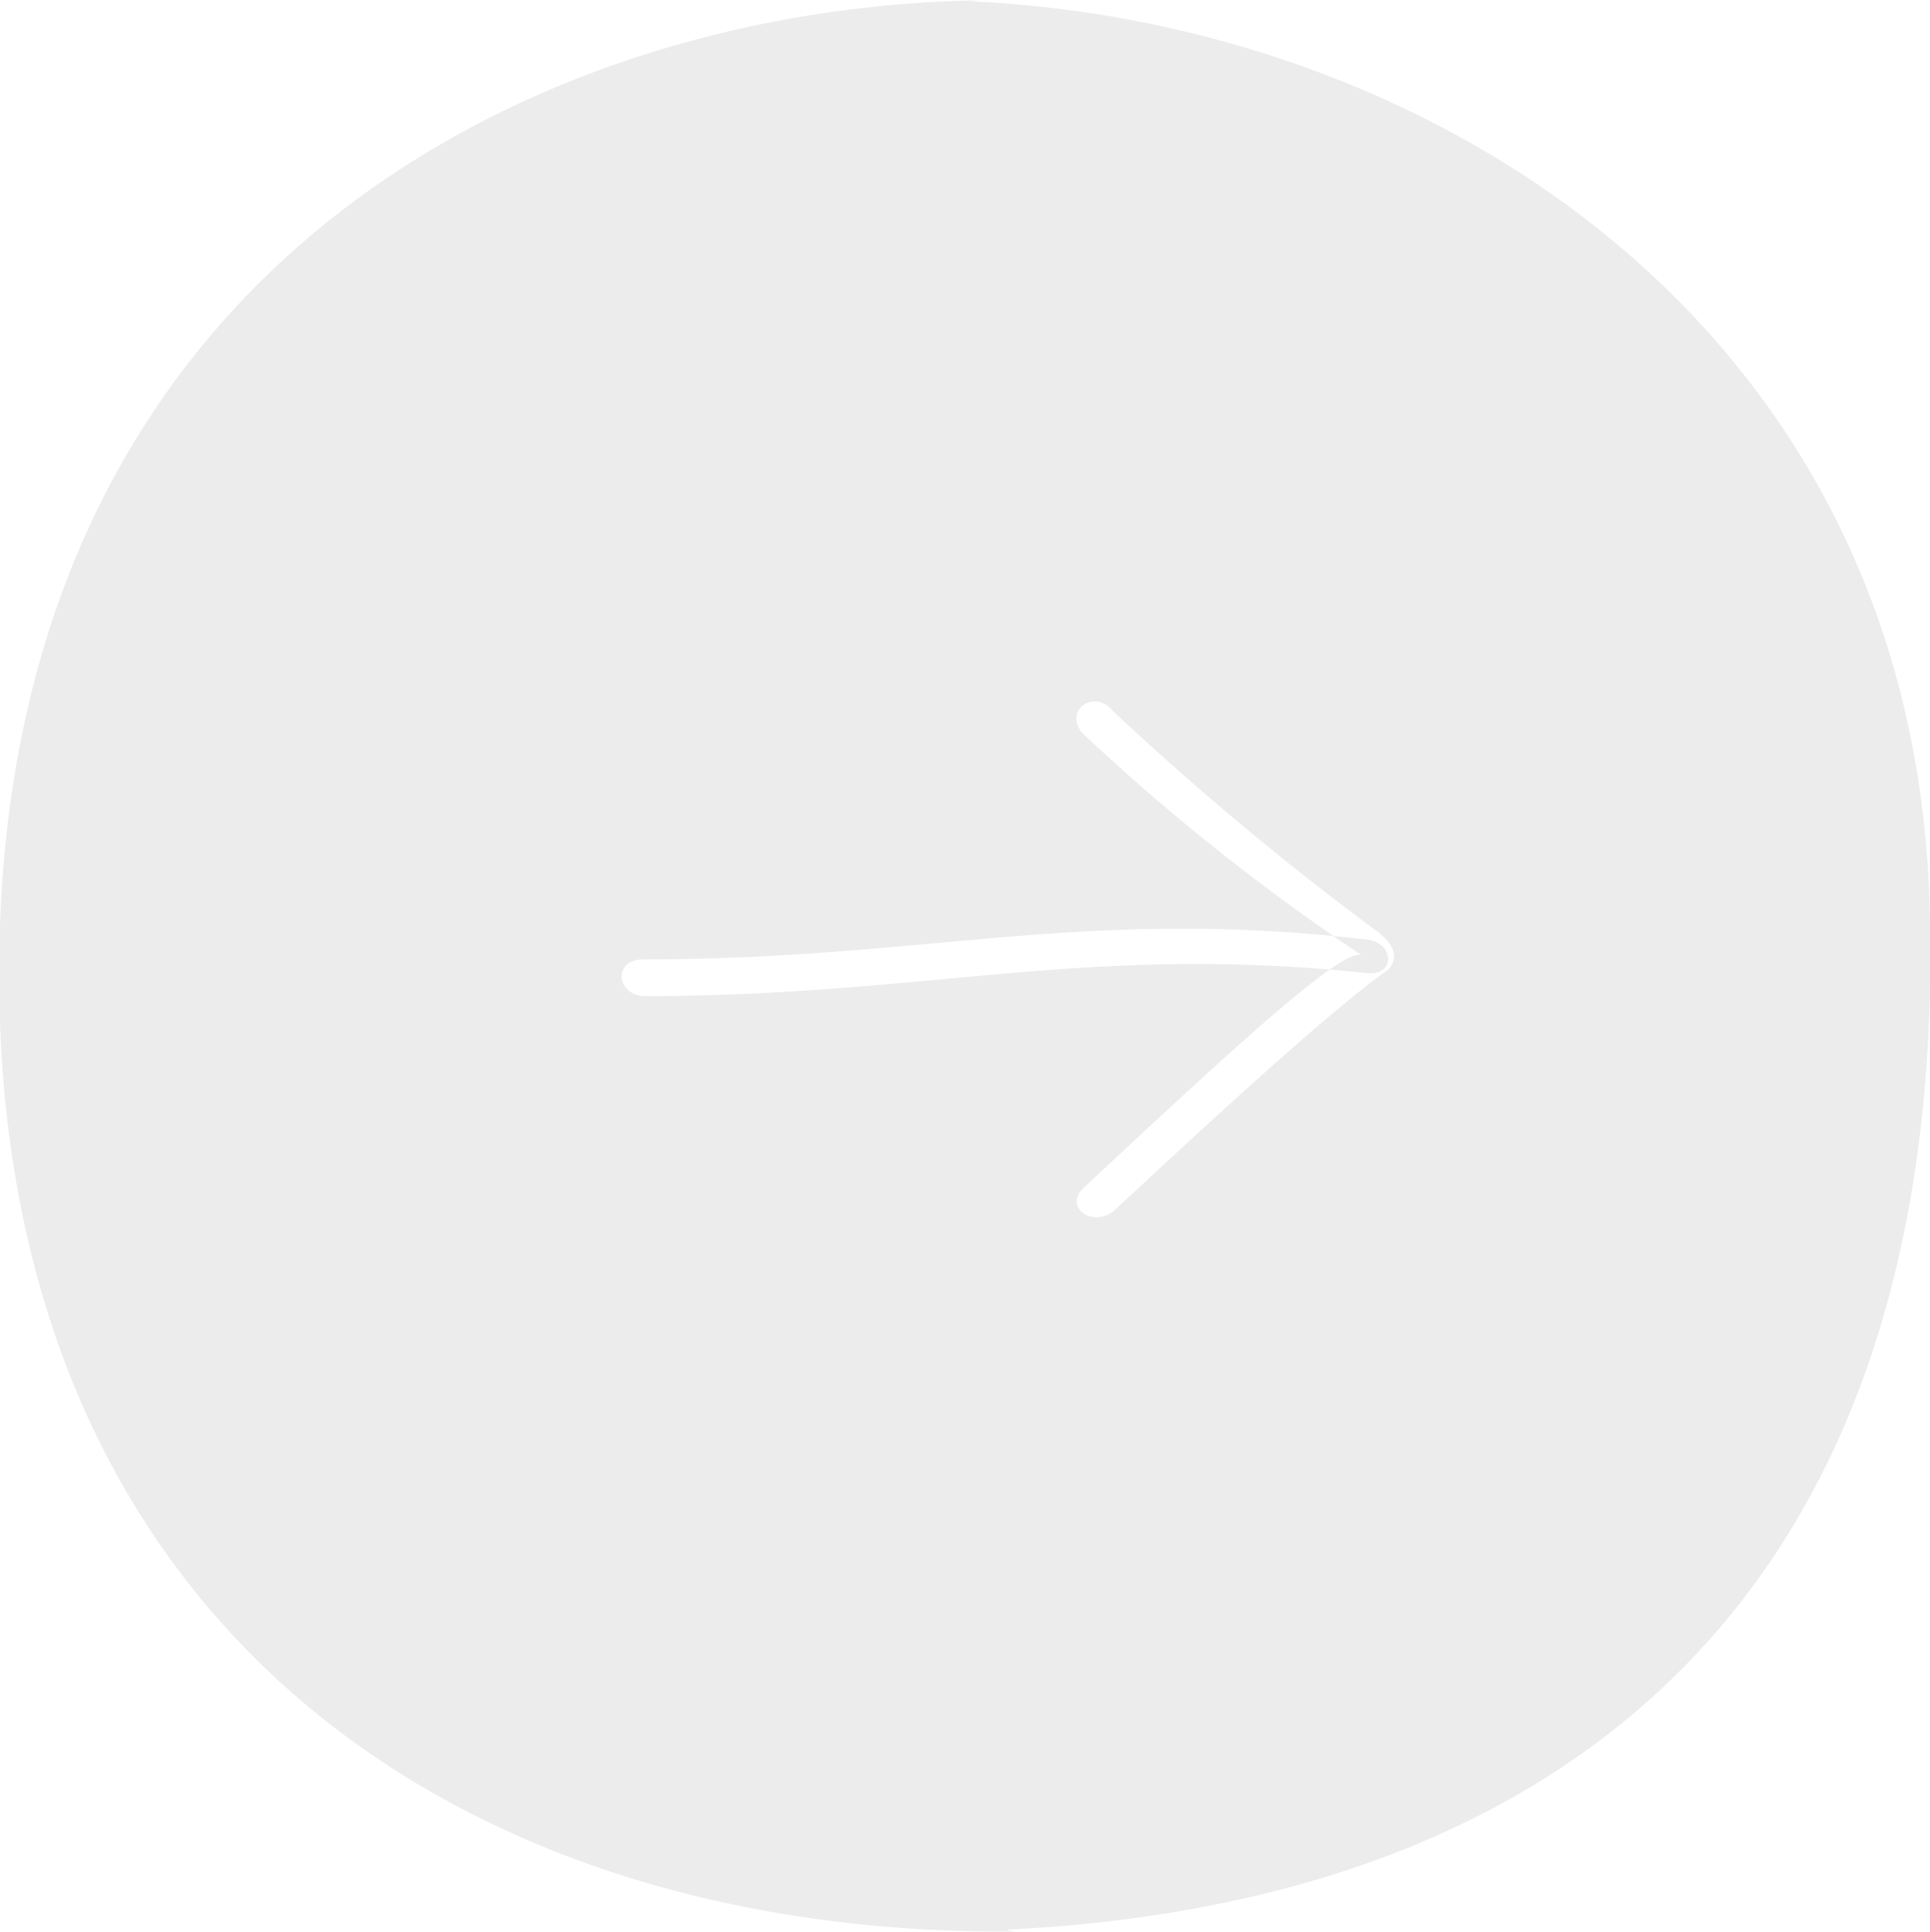 <svg xmlns="http://www.w3.org/2000/svg" xmlns:xlink="http://www.w3.org/1999/xlink" width="45" height="45.031" viewBox="0 0 45 45.031">
  <defs>
    <style>
      .cls-1 {
        fill: #cacaca;
        fill-rule: evenodd;
        opacity: 0.6;
        filter: url(#filter);
      }
    </style>
    <filter id="filter" x="1130.5" y="837.625" width="45" height="45.031" filterUnits="userSpaceOnUse">
      <feFlood result="flood" flood-color="#3d3935"/>
      <feComposite result="composite" operator="in" in2="SourceGraphic"/>
      <feBlend result="blend" in2="SourceGraphic"/>
    </filter>
  </defs>
  <path id="arrow-r.svg" class="cls-1" d="M1153.4,837.634c-10.18.129-22.51,6.045-22.91,21.864s10.58,23.274,23.71,23.151a1.3,1.3,0,0,1-.24-0.043c12.88-.617,21.99-7.66,21.53-23.879-0.38-13.446-11.53-20.513-22.18-21.061C1152.76,837.638,1153.95,837.627,1153.4,837.634Zm2.32,17.063c-0.42-.539.32-1.024,0.74-0.486a69.509,69.509,0,0,0,6.06,5.06c0.33,0.231.68,0.572,0.35,0.957-1.47,1.014-5.16,4.477-6.41,5.632-0.5.385-1.18-.1-0.68-0.56,3.55-3.313,6.07-5.636,6.48-5.4a50.375,50.375,0,0,1-6.54-5.2l6.65,4.827c-6.65-.77-10.23.462-16.88,0.462-0.66,0-.66.78,0,0.857,6.65,0,10.31-1.231,16.88-.538,0.66,0.077.66-.7,0-0.781" transform="translate(-1130.5 -837.625)"/>
</svg>
